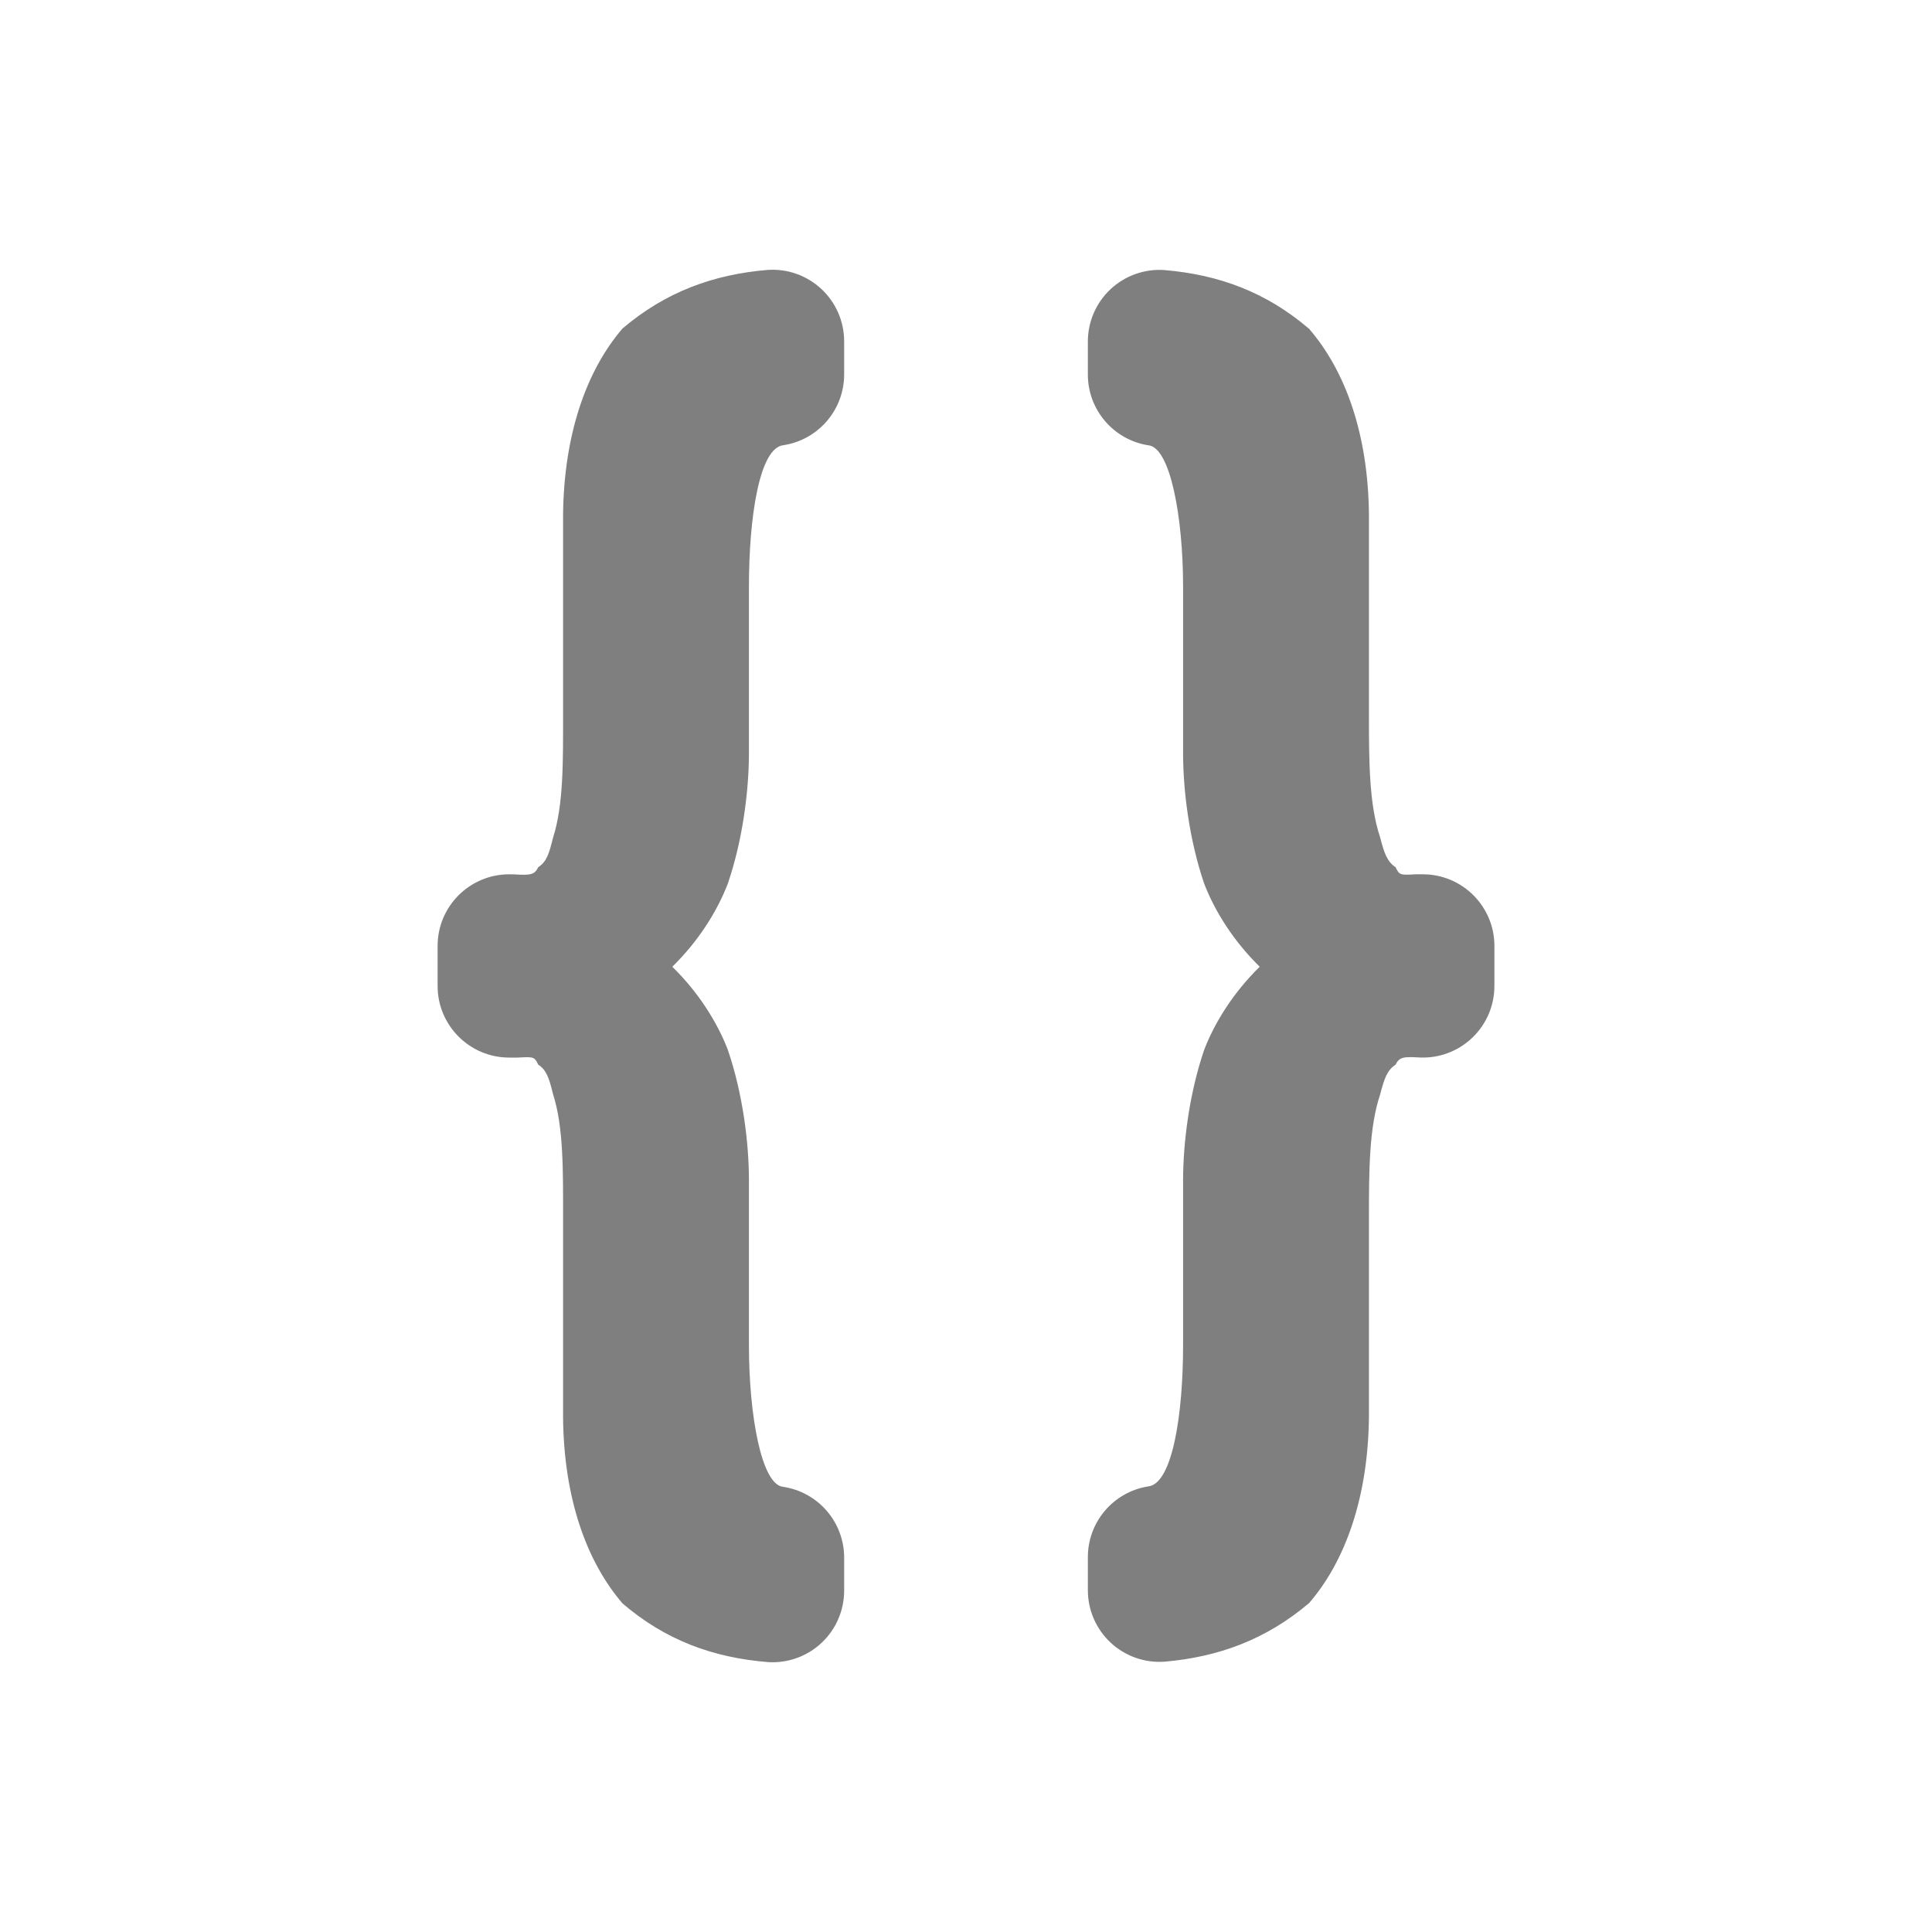 <svg clip-rule="evenodd" fill-rule="evenodd" stroke-linejoin="round" stroke-miterlimit="2" viewBox="0 0 250 250" xmlns="http://www.w3.org/2000/svg"><path fill="rgb(127, 127, 127)" d="m101.401 57.606c-3.117.269-4.489 9.238-4.489 18.306v21.647c-.014 4.69-.777 11.053-2.729 16.775-1.392 3.618-3.813 7.454-7.186 10.762 3.371 3.306 5.793 7.138 7.184 10.751 1.954 5.717 2.717 12.054 2.731 16.745v21.481c0 9.068 1.619 18.035 4.414 18.321 4.543.674 7.907 4.573 7.907 9.166v4.269c0 2.562-1.061 5.009-2.929 6.76-1.867 1.752-4.377 2.652-6.934 2.486-7.18-.581-13.315-2.875-18.816-7.594-4.707-5.479-7.578-13.661-7.693-23.98v-26.016c0-5.897.075-11.643-1.298-15.899-.504-2.046-.824-3.114-1.924-3.827-.464-.992-.566-1.031-2.612-.909h-1.134c-5.118 0-9.267-4.148-9.267-9.265v-5.185c0-5.117 4.149-9.266 9.267-9.266l.662.011c2.047.125 2.625.069 3.086-.924 1.1-.71 1.417-1.773 1.92-3.82 1.375-4.258 1.3-10.003 1.3-15.9v-25.927c.115-10.319 2.986-18.591 7.693-24.069 5.591-4.748 11.743-6.982 18.749-7.576 2.566-.186 5.093.705 6.976 2.459 1.884 1.752 2.954 4.209 2.954 6.783v4.28c0 4.564-3.323 8.448-7.832 9.155zm75.739 8.878v26.014c0 5.865.009 11.578 1.443 15.839.536 2.054.891 3.144 2.003 3.877.483.996.572 1.044 2.576.92h.947c5.119 0 9.266 4.149 9.266 9.266v5.185c0 5.117-4.147 9.265-9.266 9.265l-.466-.013c-2.004-.122-2.577-.059-3.06.935-1.11.733-1.464 1.82-2 3.875-1.434 4.261-1.443 9.975-1.443 15.838v25.922c-.121 10.306-3.024 18.57-7.747 24.034-5.599 4.737-11.716 6.965-18.66 7.577-2.573.196-5.108-.691-7-2.445-1.89-1.752-2.964-4.215-2.964-6.794v-4.29c0-4.542 3.292-8.415 7.774-9.145 3.156-.277 4.549-9.269 4.548-18.271v-21.46c.012-4.691.776-11.049 2.73-16.766 1.39-3.613 3.812-7.445 7.184-10.751-3.373-3.308-5.795-7.144-7.187-10.762-1.951-5.722-2.715-12.063-2.727-16.754v-21.668c.001-9.002-1.657-17.988-4.471-18.285-4.518-.698-7.851-4.586-7.851-9.157v-4.281c0-2.567 1.064-5.02 2.941-6.772s4.395-2.648 6.957-2.472c7.118.602 13.22 2.889 18.727 7.602 4.723 5.462 7.625 13.631 7.746 23.937z"/></svg>